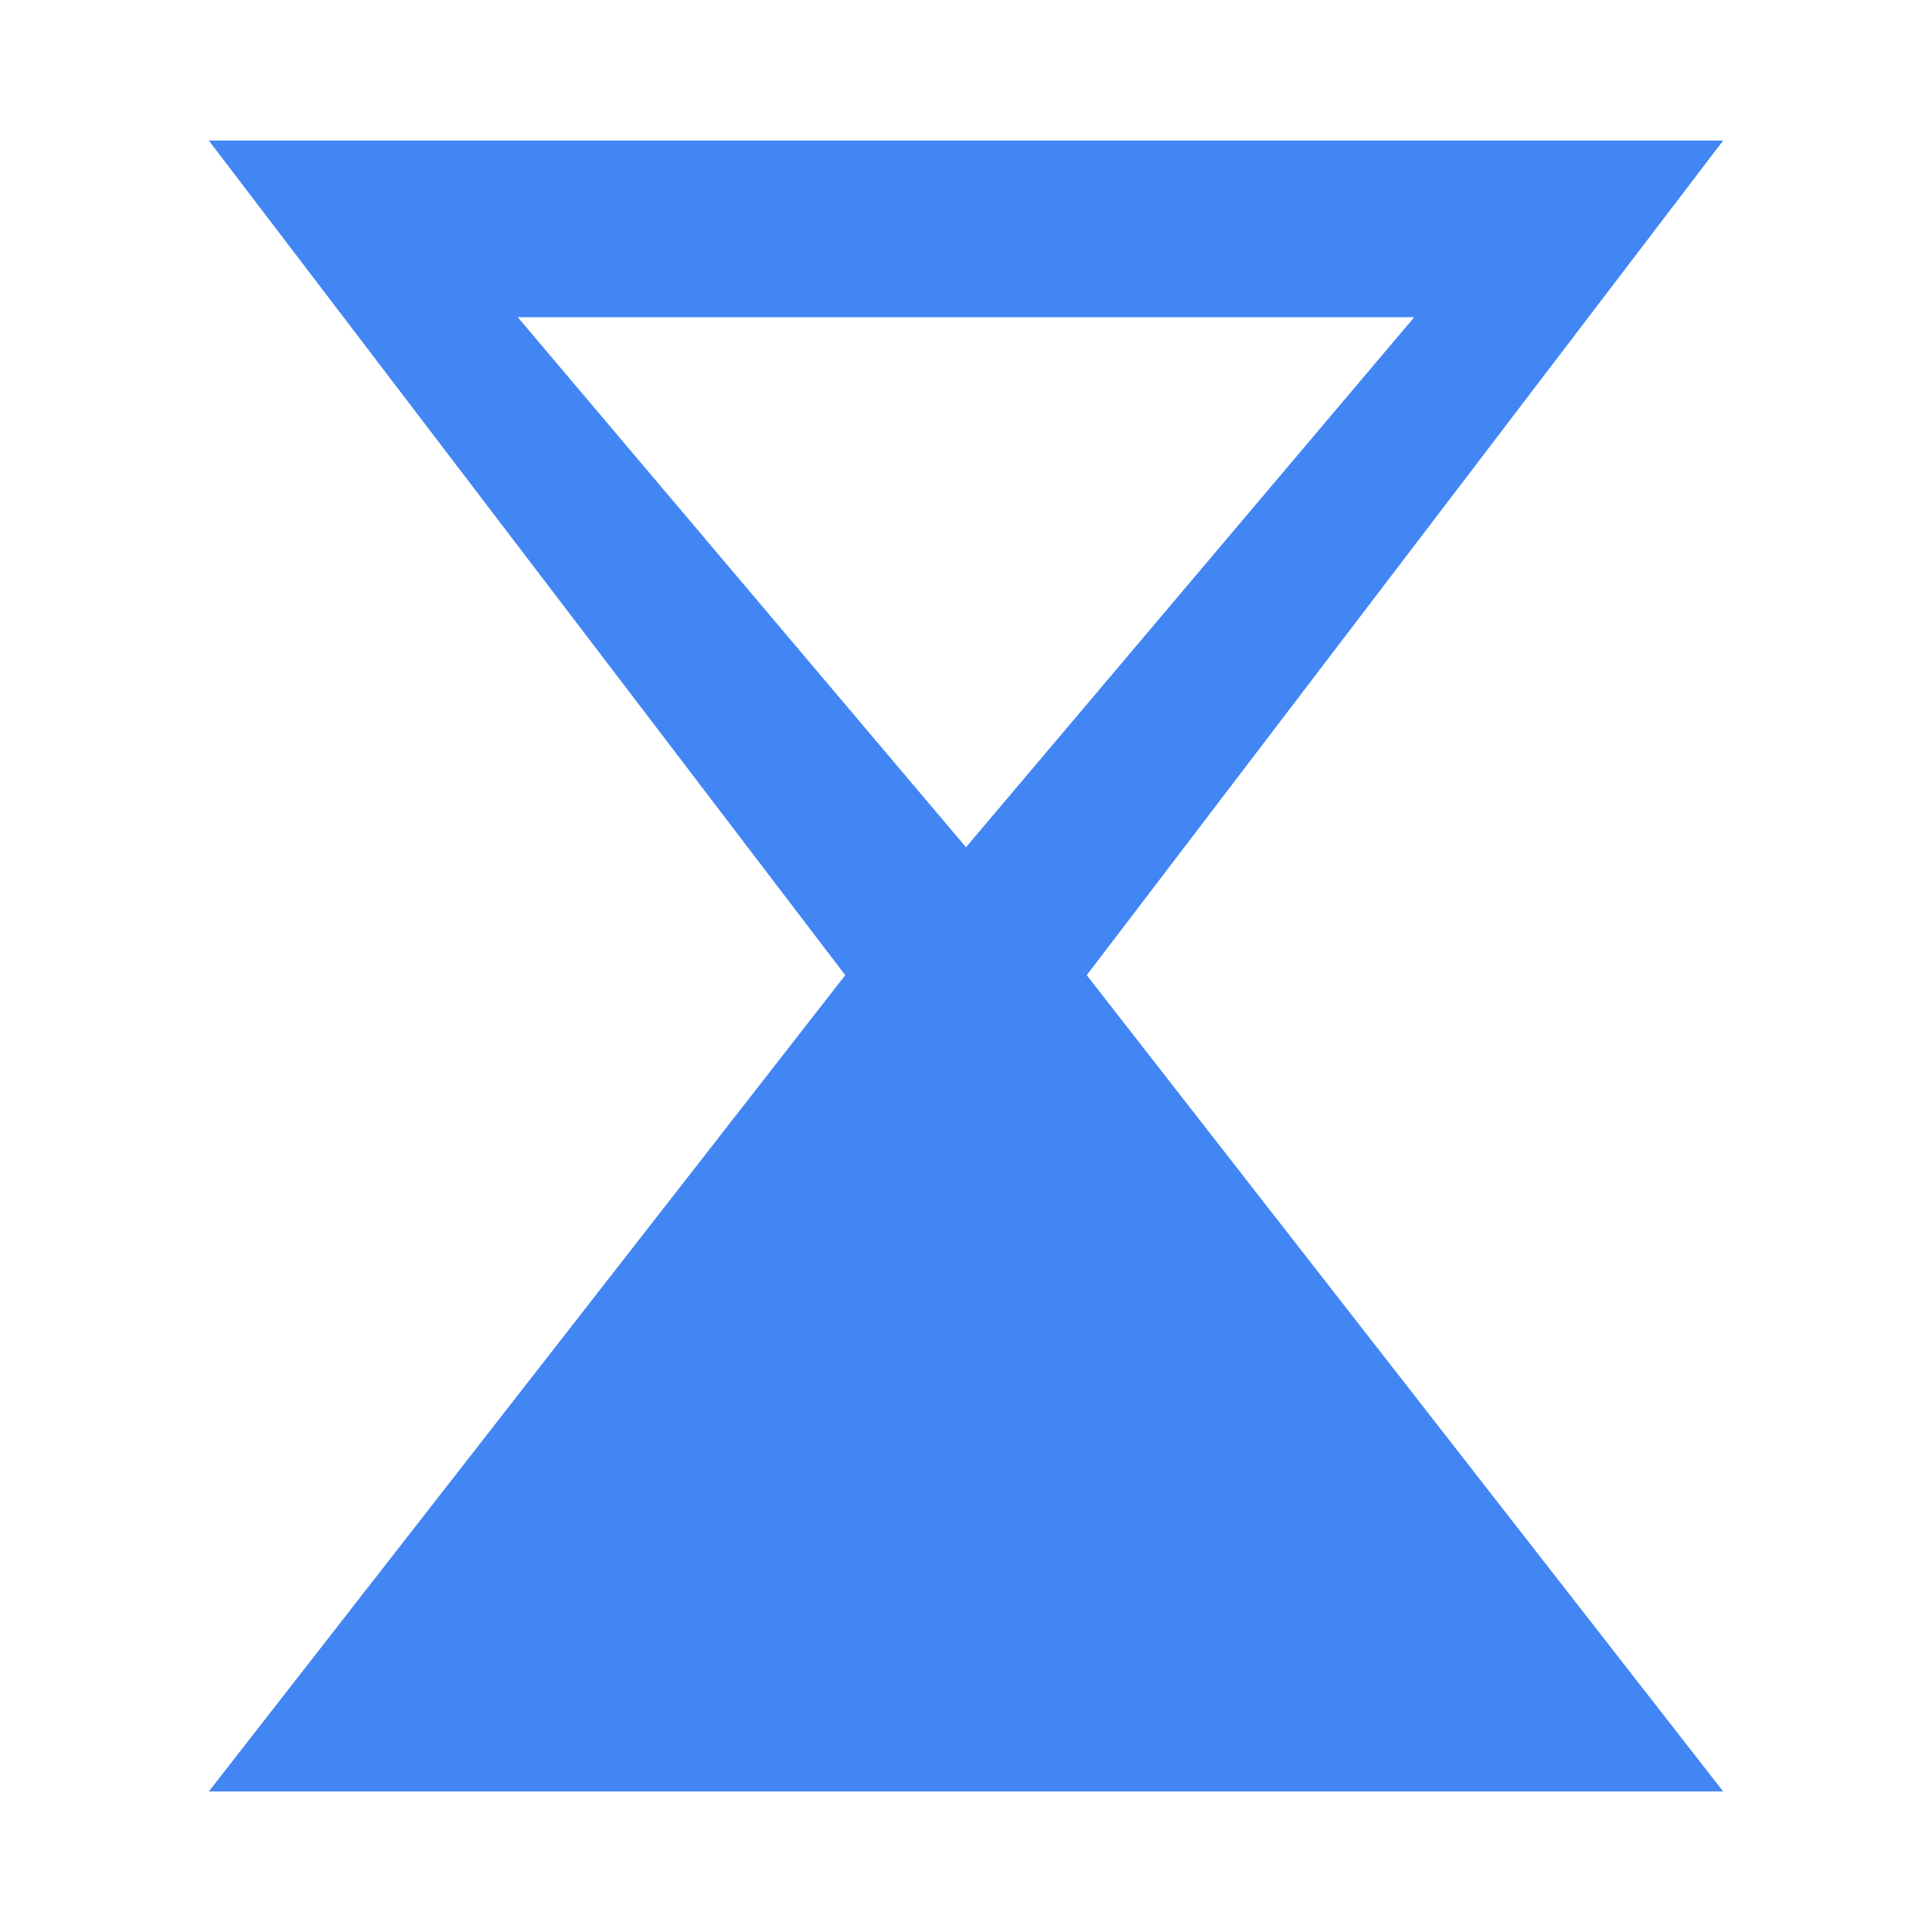 <?xml version="1.0" encoding="UTF-8" standalone="no"?>
<svg
   xmlns:dc="http://purl.org/dc/elements/1.1/"
   xmlns:cc="http://creativecommons.org/ns#"
   xmlns:rdf="http://www.w3.org/1999/02/22-rdf-syntax-ns#"
   xmlns:svg="http://www.w3.org/2000/svg"
   xmlns="http://www.w3.org/2000/svg"
   xmlns:sodipodi="http://sodipodi.sourceforge.net/DTD/sodipodi-0.dtd"
   xmlns:inkscape="http://www.inkscape.org/namespaces/inkscape"
   version="1.1"
   id="svg2"
   viewBox="0 0 32 32"
   height="32"
   width="32"
   inkscape:version="0.91 r13725"
   sodipodi:docname="tile-busy.svg">
  <sodipodi:namedview
     pagecolor="#ffffff"
     bordercolor="#666666"
     borderopacity="1"
     objecttolerance="10"
     gridtolerance="10"
     guidetolerance="10"
     inkscape:pageopacity="0"
     inkscape:pageshadow="2"
     inkscape:window-width="1257"
     inkscape:window-height="1025"
     id="namedview7"
     showgrid="false"
     units="px"
     inkscape:zoom="4.9166667"
     inkscape:cx="24"
     inkscape:cy="24"
     inkscape:window-x="0"
     inkscape:window-y="24"
     inkscape:window-maximized="0"
     inkscape:current-layer="svg2" />
  <defs
     id="defs4" />
  <path
     style="fill:#4286f4;fill-opacity:1;stroke:none;stroke-width:2;stroke-linejoin:round;stroke-miterlimit:10;stroke-dasharray:2, 2;stroke-dashoffset:0;stroke-opacity:1"
     d="M 3.459,2.328 14,16.152 3.459,29.672 l 25.082,0 L 18,16.152 28.541,2.328 Z m 5.117,2.926 14.848,0 L 16,14.033 Z"
     id="rect4157"
     inkscape:connector-curvature="0"
     sodipodi:nodetypes="ccccccccccc" />
</svg>
